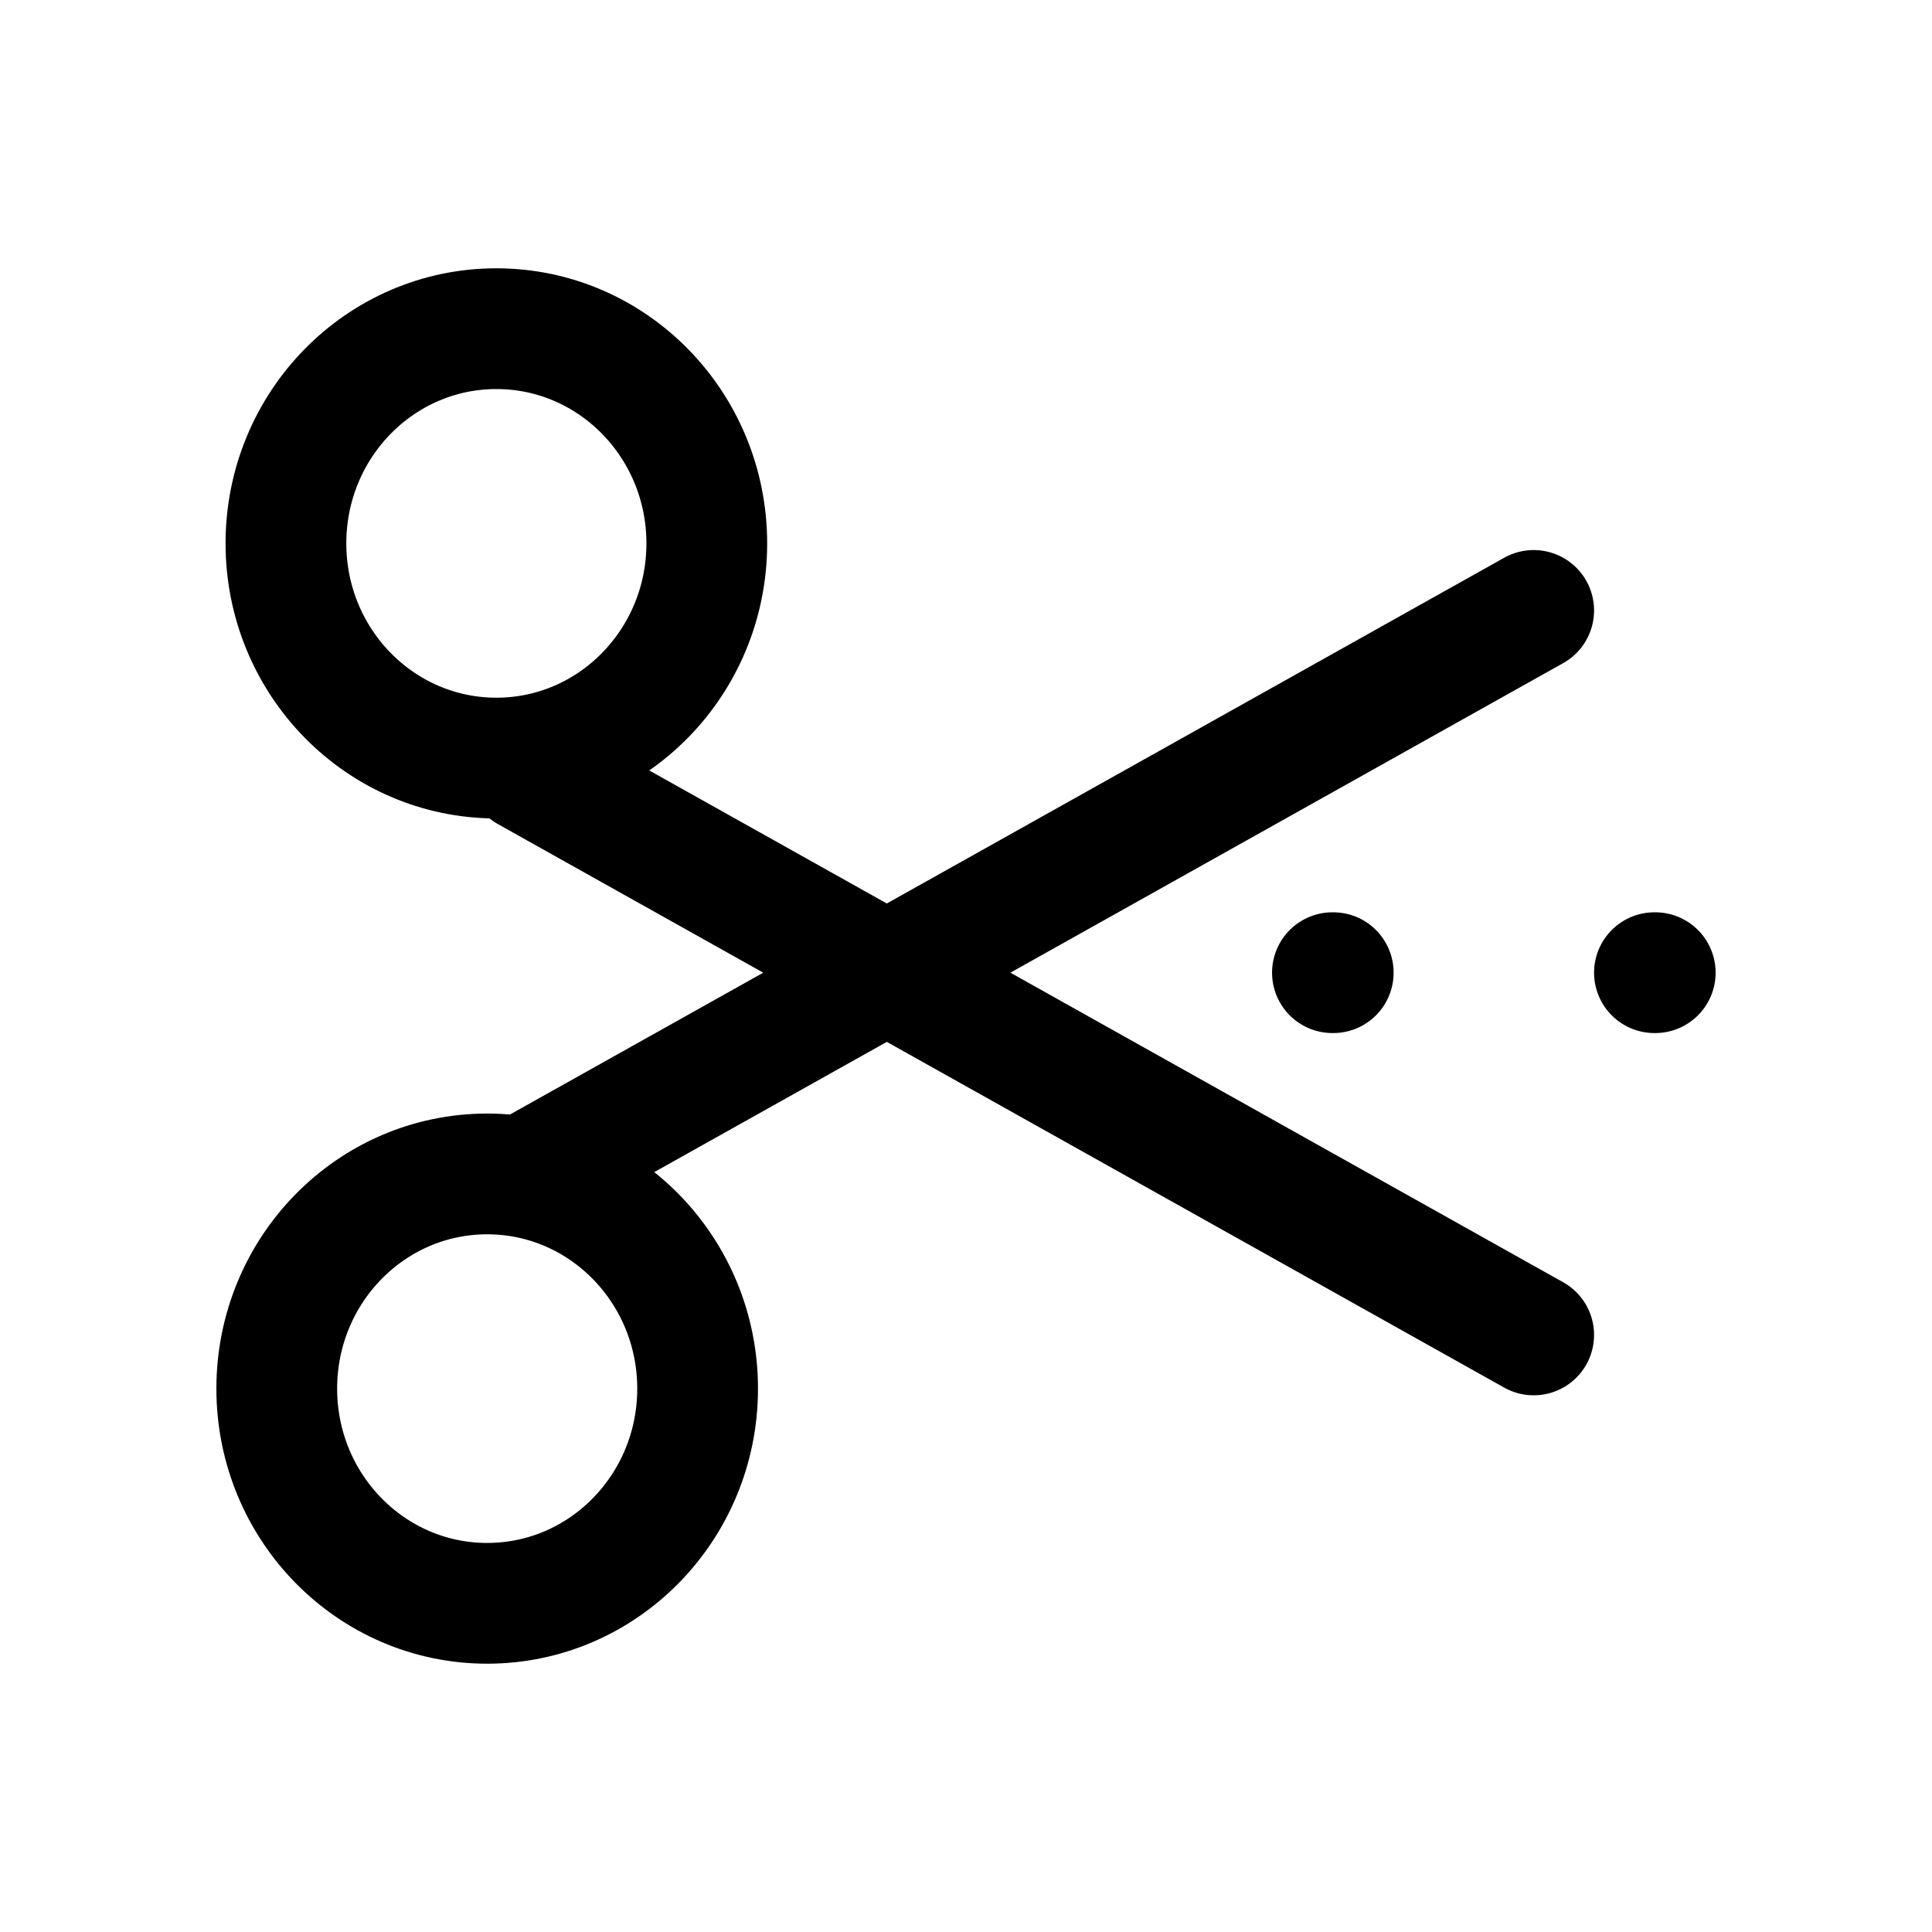 <svg xmlns="http://www.w3.org/2000/svg" fill="none" viewBox="0 0 24 24" stroke-width="1.5" stroke="currentColor" aria-hidden="true" data-slot="icon">
  <path stroke-linecap="round" d="M6.166 9.417c1.444 0 2.614-1.194 2.614-2.667S7.61 4.083 6.166 4.083 3.552 5.277 3.552 6.75s1.17 2.667 2.614 2.667Zm-.114 10.5c1.444 0 2.614-1.194 2.614-2.667s-1.17-2.667-2.614-2.667-2.614 1.194-2.614 2.667 1.17 2.667 2.614 2.667Zm13-12.334-12.5 7m12.5 2-12.5-7"/>
  <path stroke-linecap="round" stroke-linejoin="round" d="M16.552 12.083h.01m3.99 0h.01"/>
</svg>
